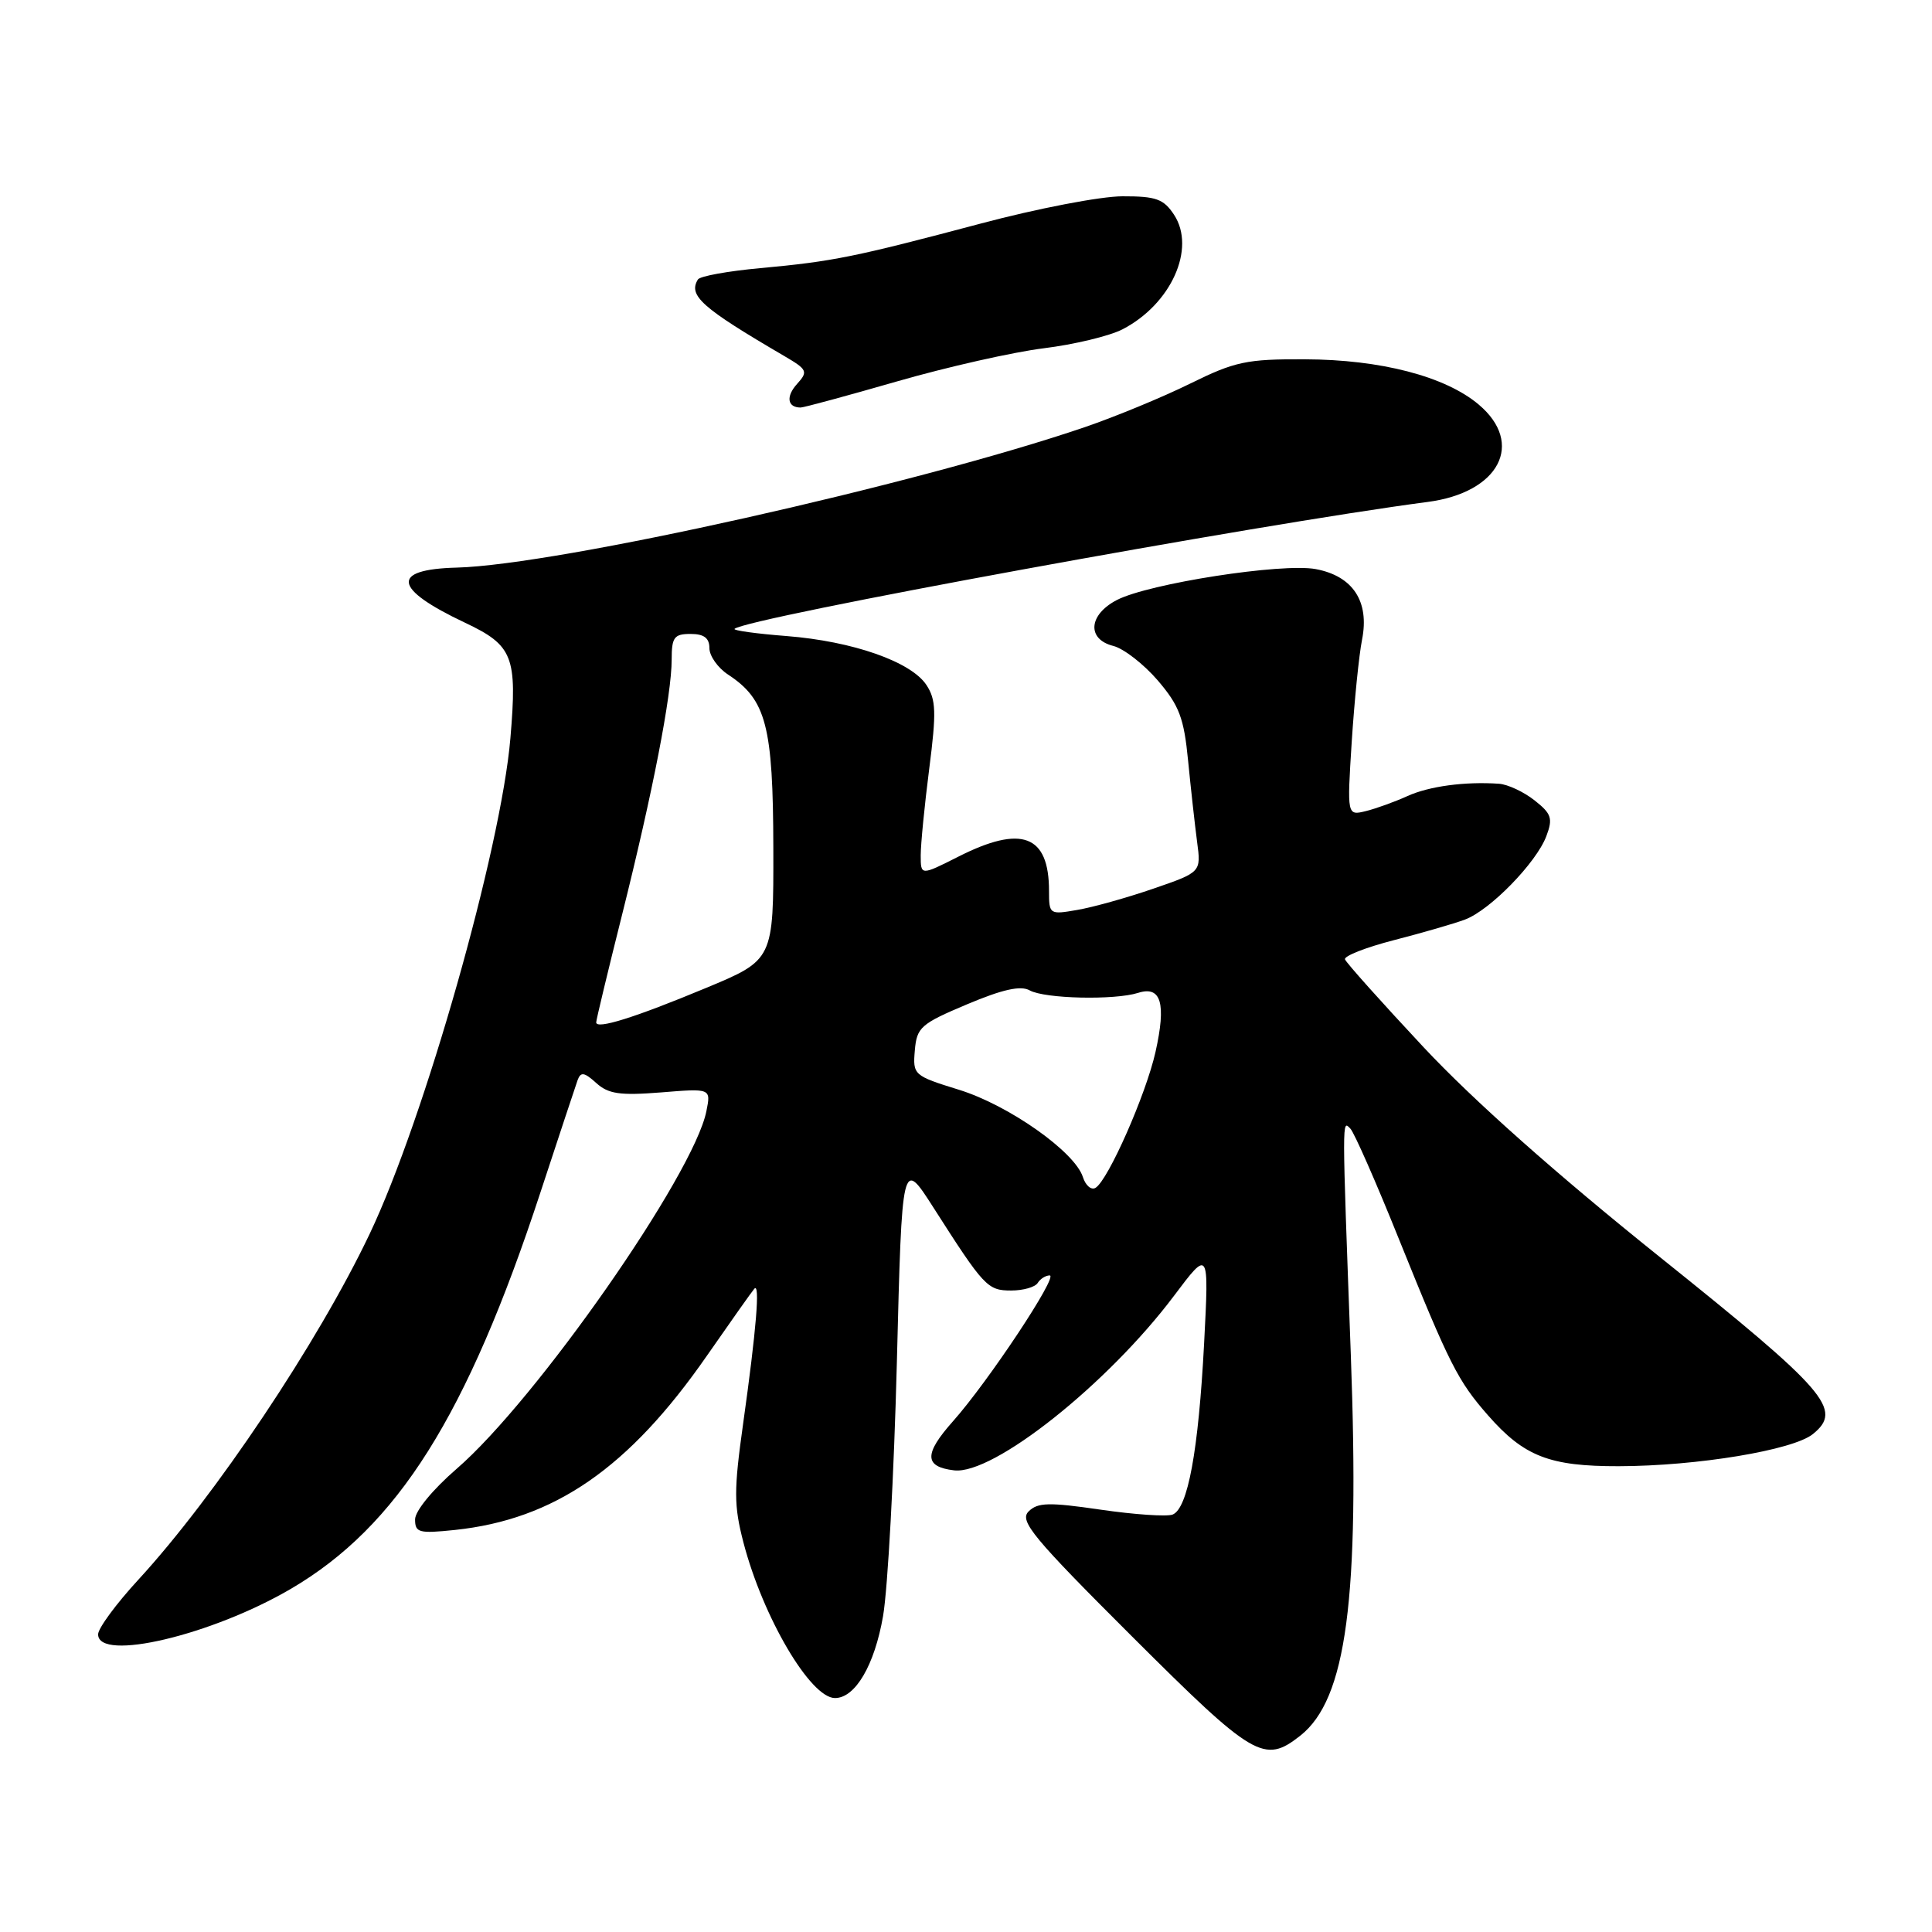 <?xml version="1.0" encoding="UTF-8" standalone="no"?>
<!DOCTYPE svg PUBLIC "-//W3C//DTD SVG 1.1//EN" "http://www.w3.org/Graphics/SVG/1.1/DTD/svg11.dtd" >
<svg xmlns="http://www.w3.org/2000/svg" xmlns:xlink="http://www.w3.org/1999/xlink" version="1.1" viewBox="0 0 256 256">
 <g >
 <path fill="currentColor"
d=" M 172.29 229.99 C 178.42 225.16 180.18 211.91 178.99 179.50 C 177.81 147.57 177.82 148.41 178.93 149.55 C 179.44 150.07 182.34 156.66 185.37 164.20 C 192.07 180.81 193.17 182.98 197.17 187.54 C 201.95 192.99 205.33 194.30 214.49 194.28 C 224.88 194.26 237.59 192.15 240.22 190.02 C 244.23 186.77 242.13 184.35 219.92 166.55 C 206.21 155.56 195.20 145.78 188.63 138.76 C 183.06 132.80 178.37 127.56 178.22 127.12 C 178.06 126.68 180.99 125.53 184.72 124.57 C 188.45 123.61 192.67 122.39 194.11 121.85 C 197.44 120.61 203.58 114.31 204.90 110.79 C 205.79 108.43 205.58 107.82 203.32 106.04 C 201.90 104.92 199.78 103.93 198.62 103.85 C 194.10 103.54 189.37 104.18 186.50 105.48 C 184.85 106.23 182.37 107.13 181.00 107.47 C 178.49 108.09 178.49 108.09 179.11 98.30 C 179.46 92.91 180.07 86.81 180.48 84.75 C 181.48 79.70 179.27 76.33 174.35 75.41 C 169.89 74.57 152.22 77.32 148.00 79.50 C 144.23 81.45 143.98 84.70 147.52 85.59 C 148.90 85.94 151.55 88.00 153.41 90.16 C 156.26 93.49 156.88 95.14 157.43 100.80 C 157.79 104.49 158.33 109.32 158.62 111.54 C 159.16 115.57 159.16 115.57 152.83 117.75 C 149.35 118.95 144.81 120.22 142.75 120.57 C 139.07 121.21 139.00 121.17 139.00 118.05 C 139.00 110.62 135.37 109.26 126.97 113.52 C 122.00 116.03 122.00 116.03 122.00 113.33 C 122.00 111.85 122.51 106.68 123.13 101.84 C 124.09 94.38 124.03 92.70 122.76 90.77 C 120.73 87.68 113.00 84.97 104.23 84.28 C 100.23 83.97 97.13 83.54 97.33 83.33 C 98.76 81.90 166.78 69.44 189.18 66.51 C 198.66 65.27 202.06 58.76 195.93 53.60 C 191.51 49.87 182.94 47.64 172.91 47.61 C 165.19 47.57 163.64 47.90 157.68 50.84 C 154.03 52.64 147.77 55.22 143.77 56.59 C 121.34 64.24 73.87 74.86 60.53 75.21 C 51.70 75.44 52.07 78.00 61.59 82.50 C 67.98 85.52 68.55 86.96 67.63 97.82 C 66.39 112.48 56.23 148.28 48.98 163.50 C 42.16 177.85 28.51 198.25 18.34 209.31 C 15.40 212.50 13.00 215.76 13.00 216.56 C 13.00 220.23 28.05 216.68 38.56 210.52 C 52.68 202.24 61.89 187.61 71.61 158.00 C 74.05 150.57 76.27 143.88 76.54 143.11 C 76.95 142.00 77.42 142.07 79.00 143.50 C 80.61 144.96 82.15 145.18 87.59 144.75 C 94.21 144.21 94.21 144.21 93.60 147.24 C 91.92 155.65 71.05 185.53 60.49 194.64 C 57.34 197.37 55.00 200.21 55.00 201.33 C 55.00 203.09 55.52 203.22 60.25 202.73 C 73.47 201.34 83.33 194.53 93.67 179.64 C 96.78 175.17 99.60 171.17 99.94 170.78 C 100.74 169.82 100.22 176.19 98.47 188.63 C 97.23 197.47 97.23 199.47 98.51 204.39 C 101.09 214.29 107.39 225.00 110.64 225.00 C 113.33 225.00 115.88 220.65 117.01 214.14 C 117.64 210.49 118.46 195.35 118.84 180.50 C 119.52 153.50 119.52 153.50 123.68 160.00 C 130.40 170.52 130.85 171.00 133.99 171.00 C 135.58 171.00 137.16 170.55 137.50 170.00 C 137.84 169.45 138.56 169.00 139.09 169.00 C 140.28 169.00 130.95 183.07 126.28 188.32 C 122.41 192.67 122.45 194.36 126.43 194.83 C 131.61 195.44 146.77 183.40 155.57 171.69 C 160.20 165.53 160.20 165.53 159.55 178.02 C 158.80 192.27 157.39 199.91 155.37 200.69 C 154.60 200.98 150.31 200.69 145.85 200.04 C 138.99 199.04 137.50 199.07 136.29 200.28 C 135.04 201.53 136.84 203.71 150.02 216.86 C 166.14 232.94 167.51 233.75 172.29 229.99 Z  M 118.89 50.53 C 125.52 48.62 134.25 46.65 138.29 46.15 C 142.33 45.65 147.03 44.52 148.73 43.64 C 155.18 40.31 158.50 32.93 155.57 28.46 C 154.19 26.36 153.18 26.00 148.73 26.01 C 145.85 26.01 137.43 27.63 130.00 29.61 C 113.20 34.07 110.40 34.64 100.74 35.53 C 96.47 35.92 92.75 36.59 92.48 37.03 C 91.16 39.16 92.98 40.78 103.86 47.14 C 106.99 48.97 107.11 49.22 105.61 50.88 C 104.11 52.54 104.33 54.00 106.09 54.00 C 106.50 54.00 112.26 52.44 118.89 50.53 Z  M 143.49 155.97 C 142.43 152.62 133.66 146.44 127.07 144.40 C 121.06 142.54 120.94 142.43 121.22 139.18 C 121.48 136.12 122.01 135.66 128.13 133.08 C 132.85 131.09 135.24 130.56 136.44 131.23 C 138.43 132.34 147.68 132.55 150.81 131.56 C 153.86 130.59 154.55 132.95 153.11 139.39 C 151.85 145.01 146.85 156.36 145.17 157.39 C 144.61 157.74 143.85 157.10 143.49 155.97 Z  M 79.00 135.47 C 79.00 135.15 80.54 128.73 82.43 121.20 C 86.49 104.98 89.00 92.08 89.00 87.39 C 89.00 84.44 89.33 84.00 91.50 84.00 C 93.28 84.00 94.00 84.54 94.00 85.88 C 94.00 86.92 95.12 88.50 96.48 89.39 C 101.53 92.71 102.44 96.19 102.47 112.35 C 102.50 127.19 102.50 127.19 93.50 130.93 C 84.11 134.84 79.00 136.44 79.00 135.47 Z "/>
</g>
</svg>